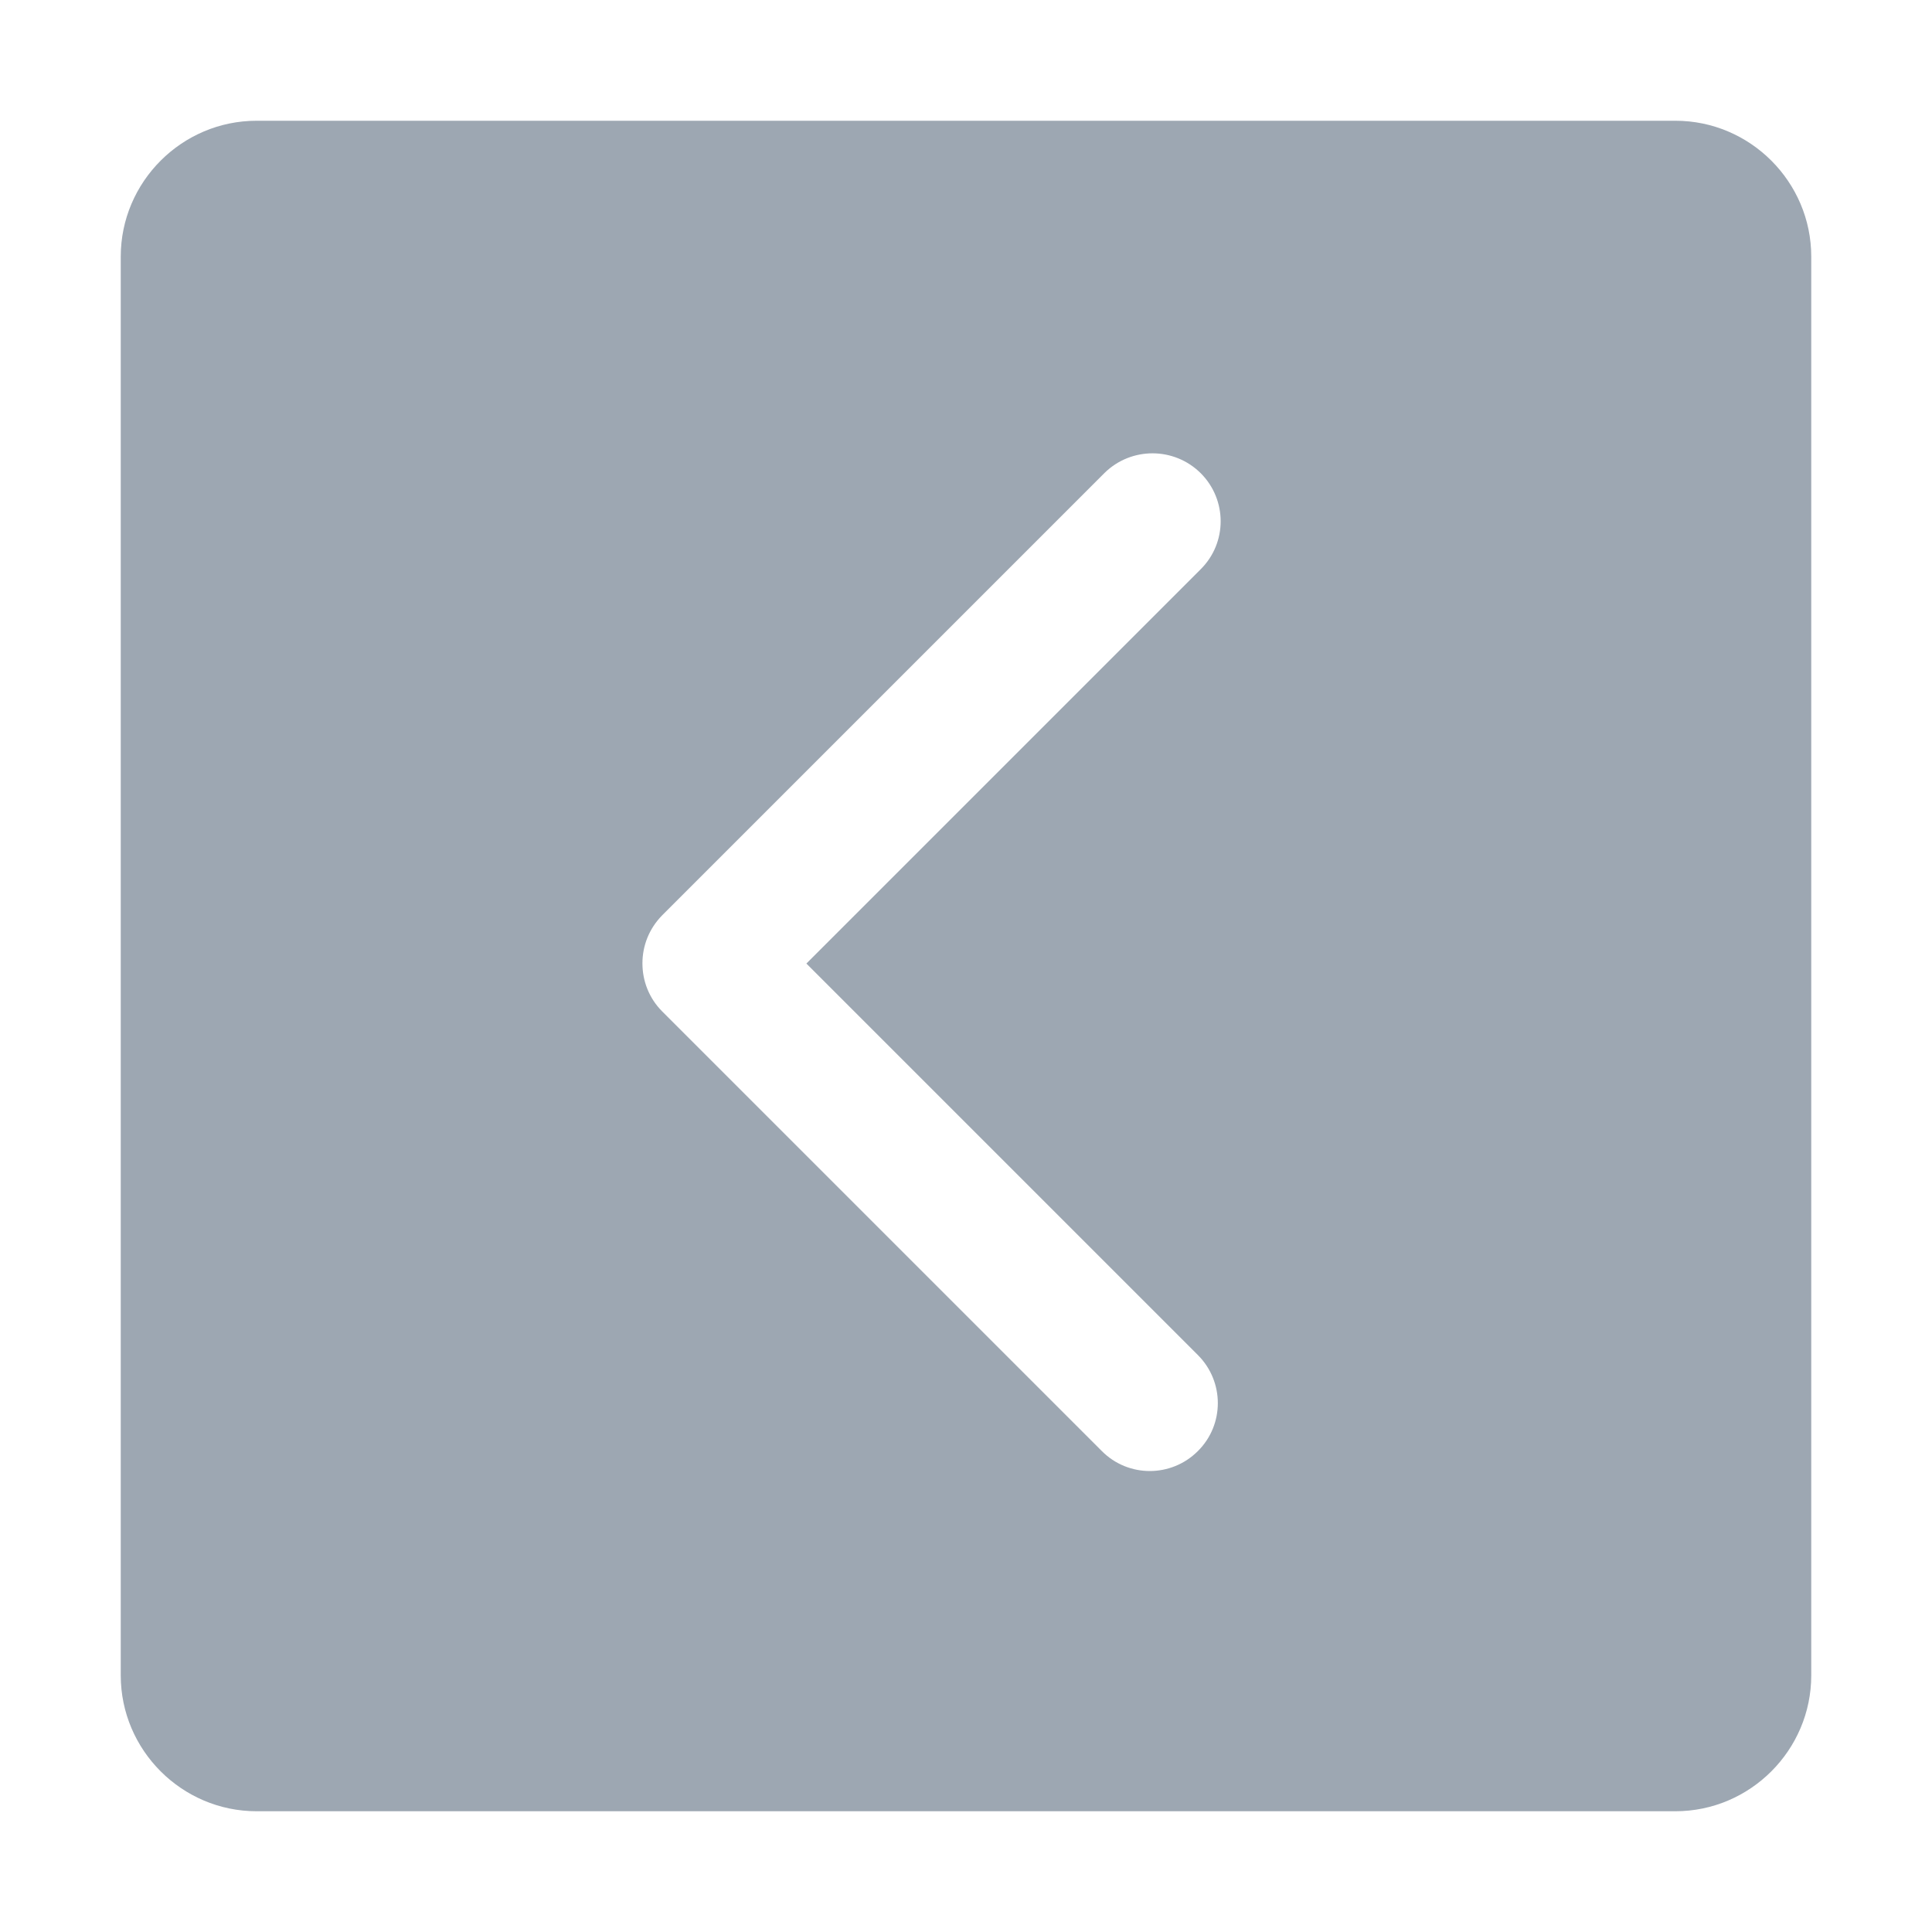 <?xml version="1.0" encoding="utf-8"?>
<!-- Generator: Adobe Illustrator 22.0.0, SVG Export Plug-In . SVG Version: 6.00 Build 0)  -->
<svg version="1.1" id="图层_1" xmlns="http://www.w3.org/2000/svg" xmlns:xlink="http://www.w3.org/1999/xlink" x="0px" y="0px"
	 viewBox="0 0 1024 1024" style="enable-background:new 0 0 1024 1024;" xml:space="preserve">
<style type="text/css">
	.st0{fill:#9DA7B2;}
</style>
<path class="st0" d="M64,136v752c0,39.6,32.4,72,72,72h752c39.6,0,72-32.4,72-72V136c0-39.6-32.4-72-72-72H136
	C96.4,64,64,96.4,64,136z M636.4,250.8c14.1,14.1,14.1,36.9,0,50.9l-209,209l207.5,207.5c14.1,14.1,14.1,36.9,0,50.9
	c-14.1,14.1-36.9,14.1-50.9,0l-233-233c-7-7-10.5-16.2-10.5-25.5s3.5-18.4,10.5-25.5l234.5-234.5
	C599.6,236.8,622.3,236.8,636.4,250.8z"/>
</svg>
